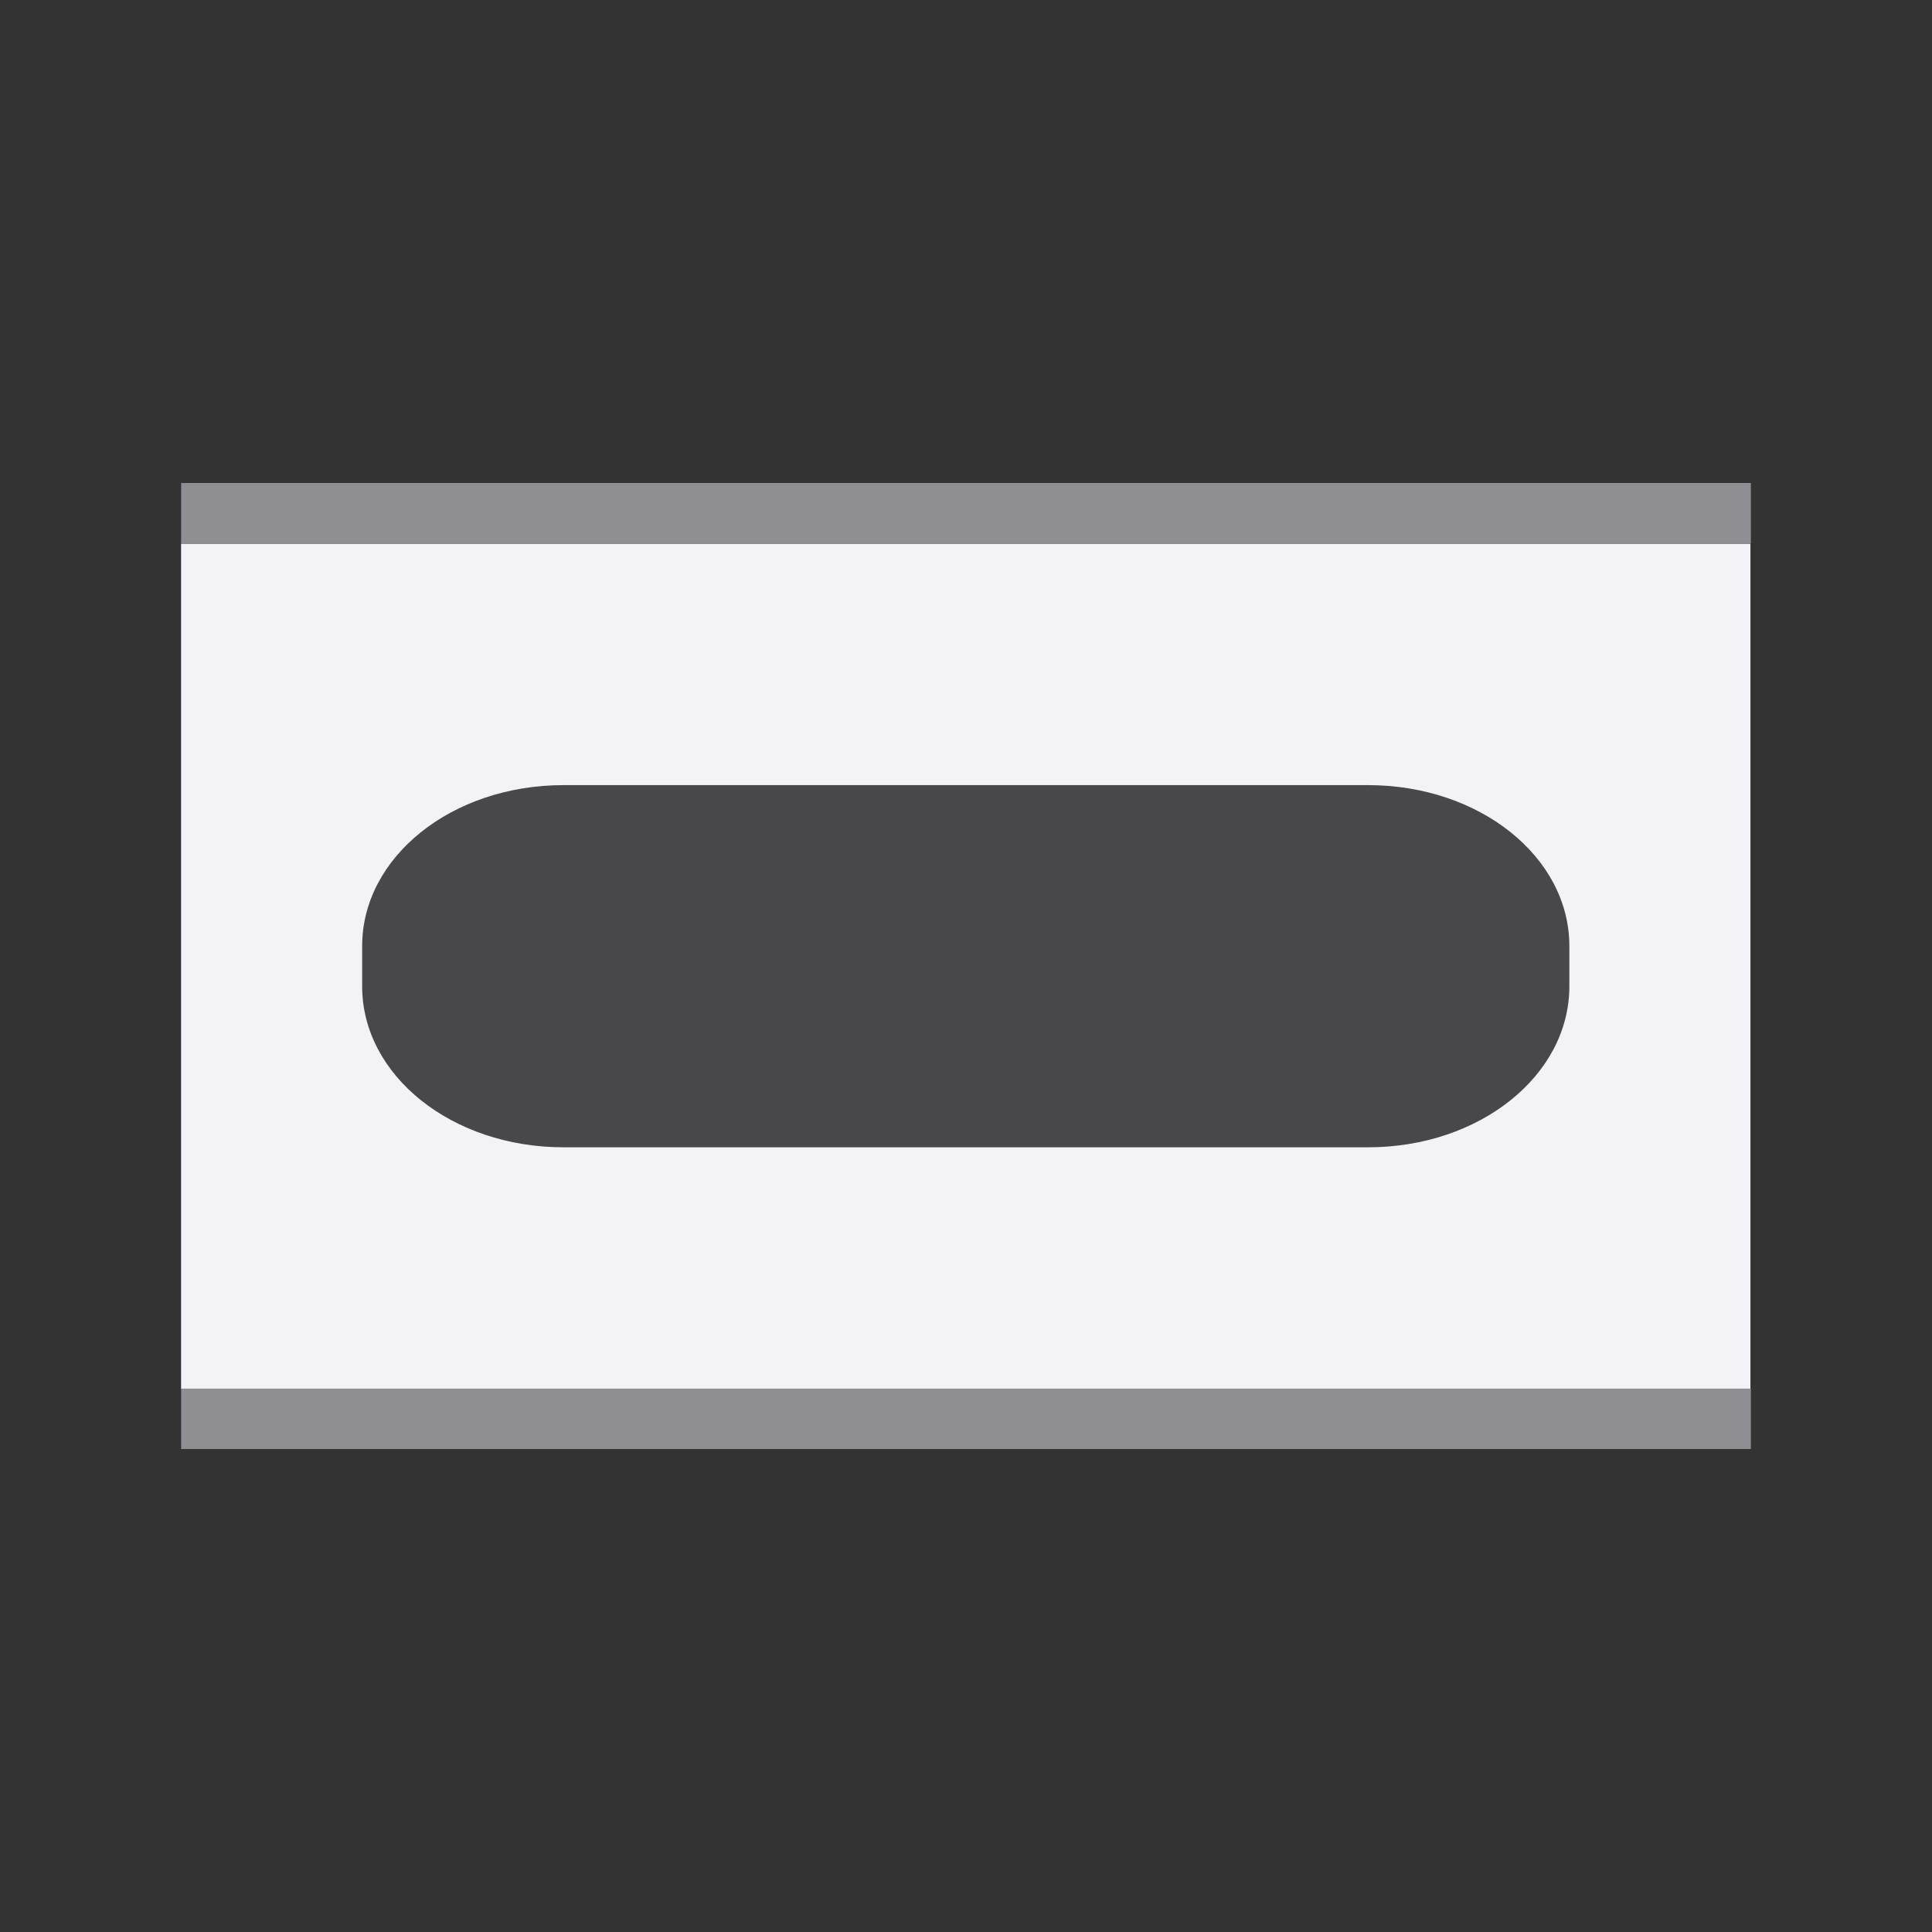 <svg height="32" viewBox="0 0 32 32" width="32" xmlns="http://www.w3.org/2000/svg"><rect x="0" y="0" width="32" height="32" fill="#333333" stroke="none"/><g transform="matrix(0 -1.333 1.333 0 0 31.333)"><path d="m6.25 2.25h10.5v19.5h-10.5z" fill="#f2f2f7"/><path d="m7 3v18h9v-18z" fill="none" stroke-width="1.134"/><path d="m7-13.75h10c1.385 0 2.5.892 2.5 2v.5c0 1.108-1.115 2-2.5 2h-10c-1.385 0-2.5-.892-2.5-2v-.5c0-1.108 1.115-2 2.5-2z" fill="#48484a" transform="rotate(90)"/></g><path d="m3 24h26v-1h-26zm0-15h26v-1h-26z" fill="#8e8e93" stroke-opacity=".502"/></svg>